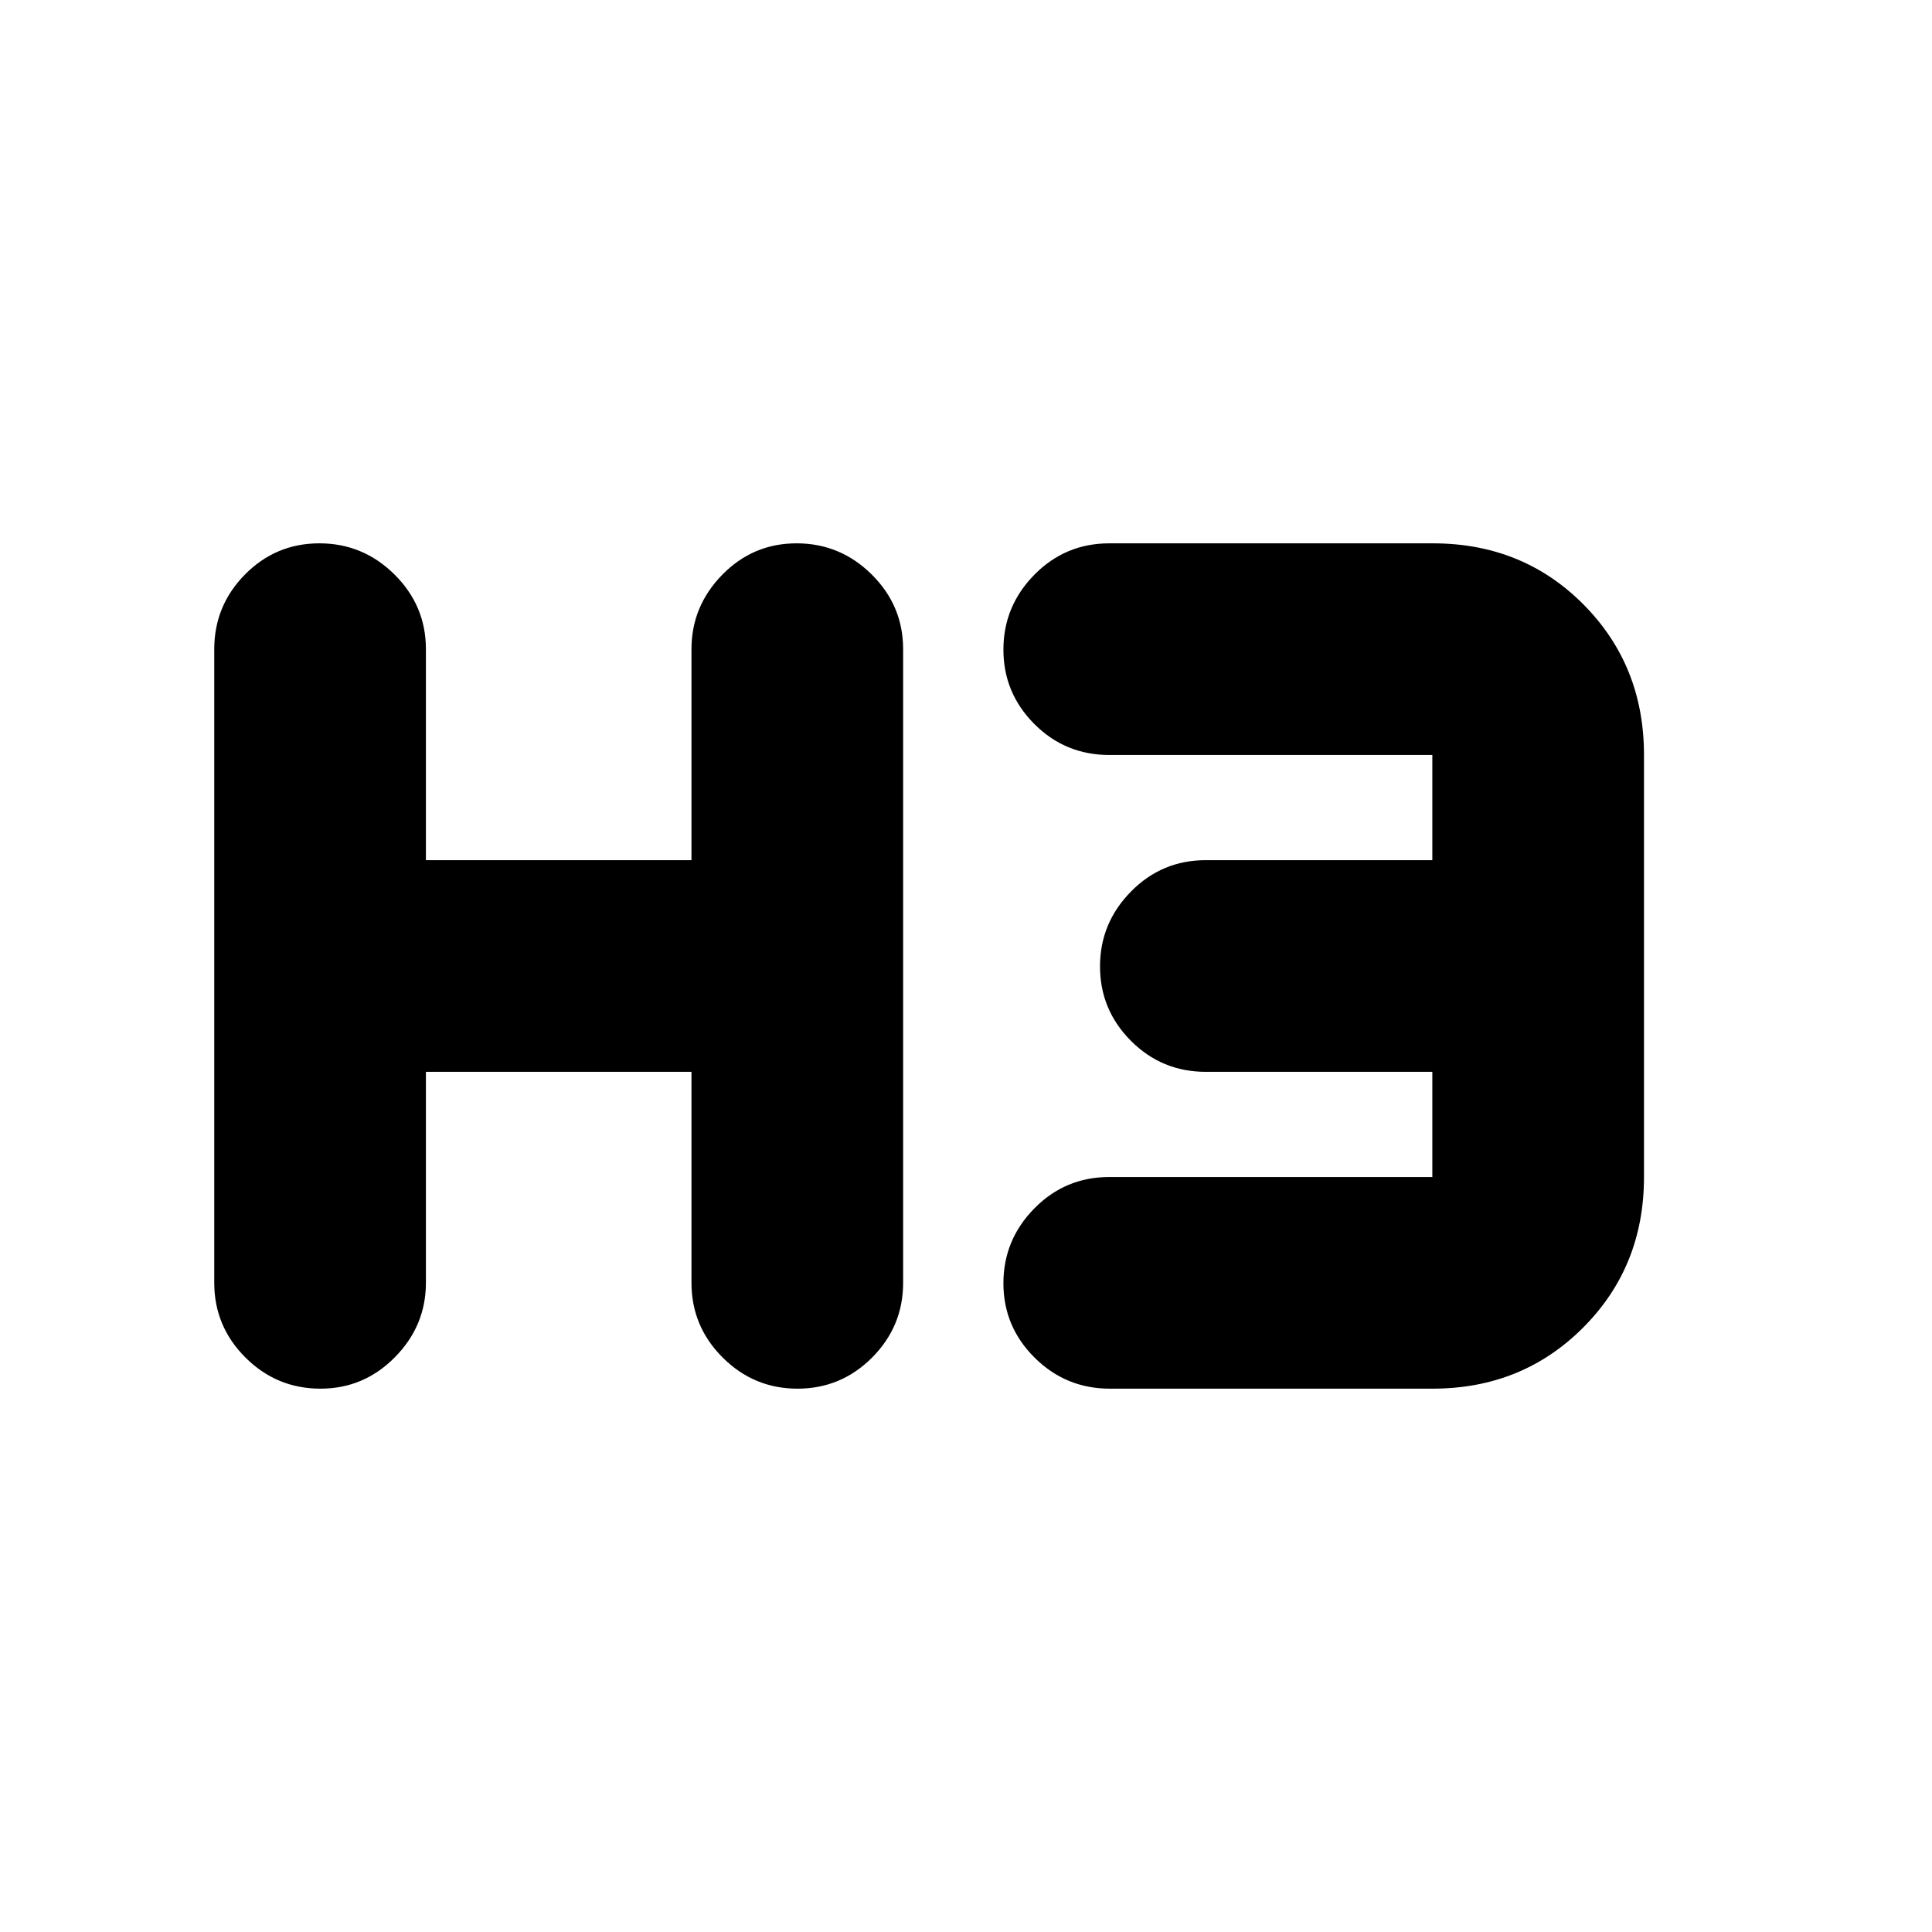 <svg xmlns="http://www.w3.org/2000/svg" height="20" viewBox="0 -960 960 960" width="20"><path d="M159.25-269.98q-21.78 0-37.29-15.47-15.5-15.48-15.5-37.12v-314.86q0-21.64 15.29-37.12 15.29-15.47 36.96-15.47t37.3 15.47q15.62 15.48 15.62 37.12v104.84h131.96v-104.84q0-21.34 15.29-36.97 15.29-15.62 36.96-15.62t37.3 15.47q15.62 15.48 15.62 37.12v314.86q0 21.64-15.41 37.12-15.42 15.47-37.09 15.47-21.66 0-37.17-15.47-15.5-15.48-15.5-37.12v-104.84H211.63v104.84q0 21.34-15.41 36.97-15.42 15.62-36.97 15.62Zm392.21 0q-21.86 0-37.37-15.41-15.5-15.41-15.5-36.96t15.35-37.18q15.36-15.62 37.23-15.62h160.55v-52.26H599.17q-21.87 0-37.23-15.42-15.35-15.41-15.35-36.96t15.35-37.17q15.36-15.63 37.23-15.63h112.55v-52.26H551.17q-21.87 0-37.23-15.41-15.35-15.41-15.35-36.96t15.36-37.18q15.37-15.62 37.27-15.62h160.76q44.61 0 74.76 30.3 30.15 30.3 30.15 74.87v209.7q0 44.57-30.28 74.87-30.28 30.3-74.81 30.3H551.46Z"/></svg>